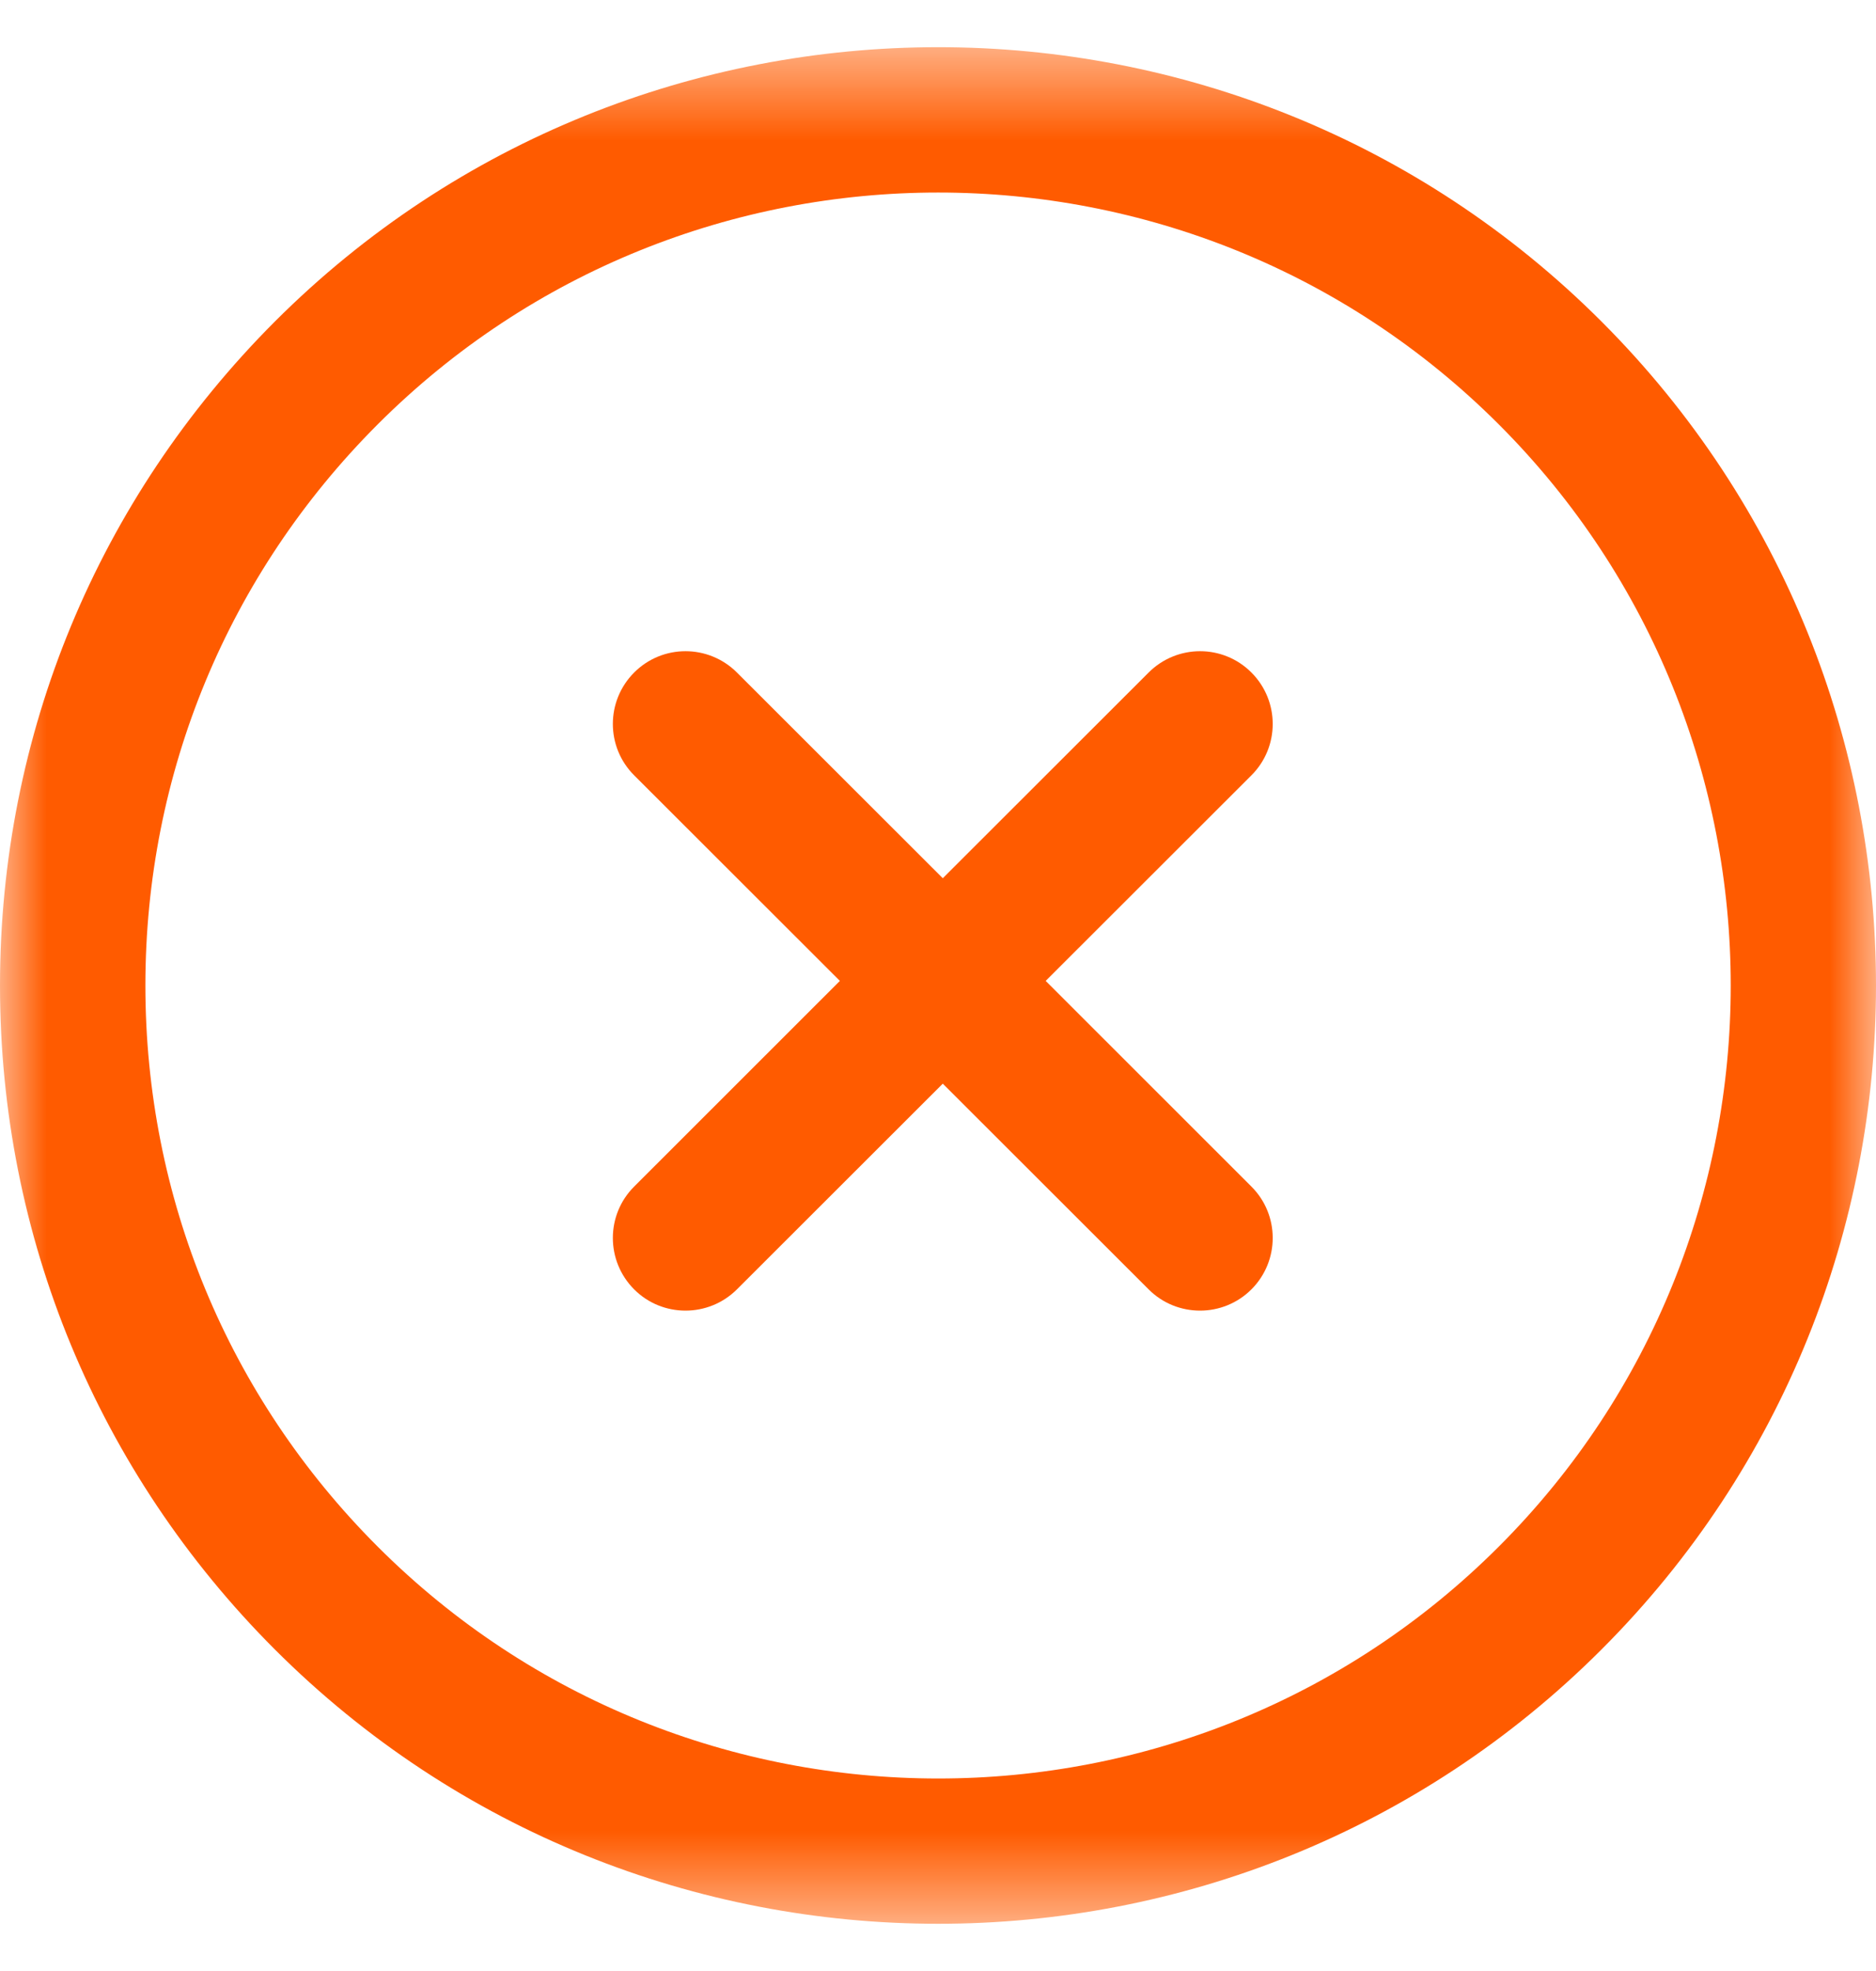 <svg width="20" height="21" viewBox="0 0 20 21" fill="none" xmlns="http://www.w3.org/2000/svg">
<g clip-path="url(#clip0_8538_2728)">
<mask id="mask0_8538_2728" style="mask-type:luminance" maskUnits="userSpaceOnUse" x="0" y="0" width="20" height="21">
<path d="M20 0.5H0V20.5H20V0.5Z" fill="white"/>
</mask>
<g mask="url(#mask0_8538_2728)">
<path d="M17.075 3.427C13.176 -0.472 6.829 -0.472 2.929 3.427C1.041 5.317 0 7.829 0 10.5C0 13.172 1.041 15.684 2.929 17.573C4.88 19.523 7.441 20.497 10.002 20.497C12.564 20.497 15.125 19.523 17.075 17.573C20.975 13.673 20.975 7.328 17.075 3.427ZM15.98 16.477C12.684 19.773 7.321 19.773 4.025 16.477C2.429 14.881 1.55 12.758 1.55 10.5C1.55 8.243 2.429 6.12 4.025 4.523C7.321 1.227 12.684 1.228 15.98 4.523C19.275 7.819 19.275 13.182 15.98 16.477Z" fill="#FF5B00"/>
<path d="M13.341 12.642L11.148 10.451L13.341 8.261C13.644 7.959 13.644 7.469 13.342 7.166C13.039 6.862 12.549 6.863 12.246 7.165L10.051 9.357L7.856 7.165C7.553 6.863 7.063 6.862 6.76 7.166C6.458 7.469 6.458 7.959 6.761 8.261L8.954 10.451L6.761 12.642C6.458 12.944 6.458 13.434 6.76 13.737C6.911 13.889 7.11 13.964 7.308 13.964C7.507 13.964 7.705 13.888 7.856 13.738L10.051 11.546L12.246 13.738C12.397 13.889 12.595 13.964 12.794 13.964C12.992 13.964 13.191 13.888 13.342 13.737C13.644 13.434 13.644 12.944 13.341 12.642Z" fill="#FF5B00"/>
</g>
</g>
<defs>
<clipPath id="clip0_8538_2728">
<rect width="20" height="21" fill="white"/>
</clipPath>
</defs>
</svg>
